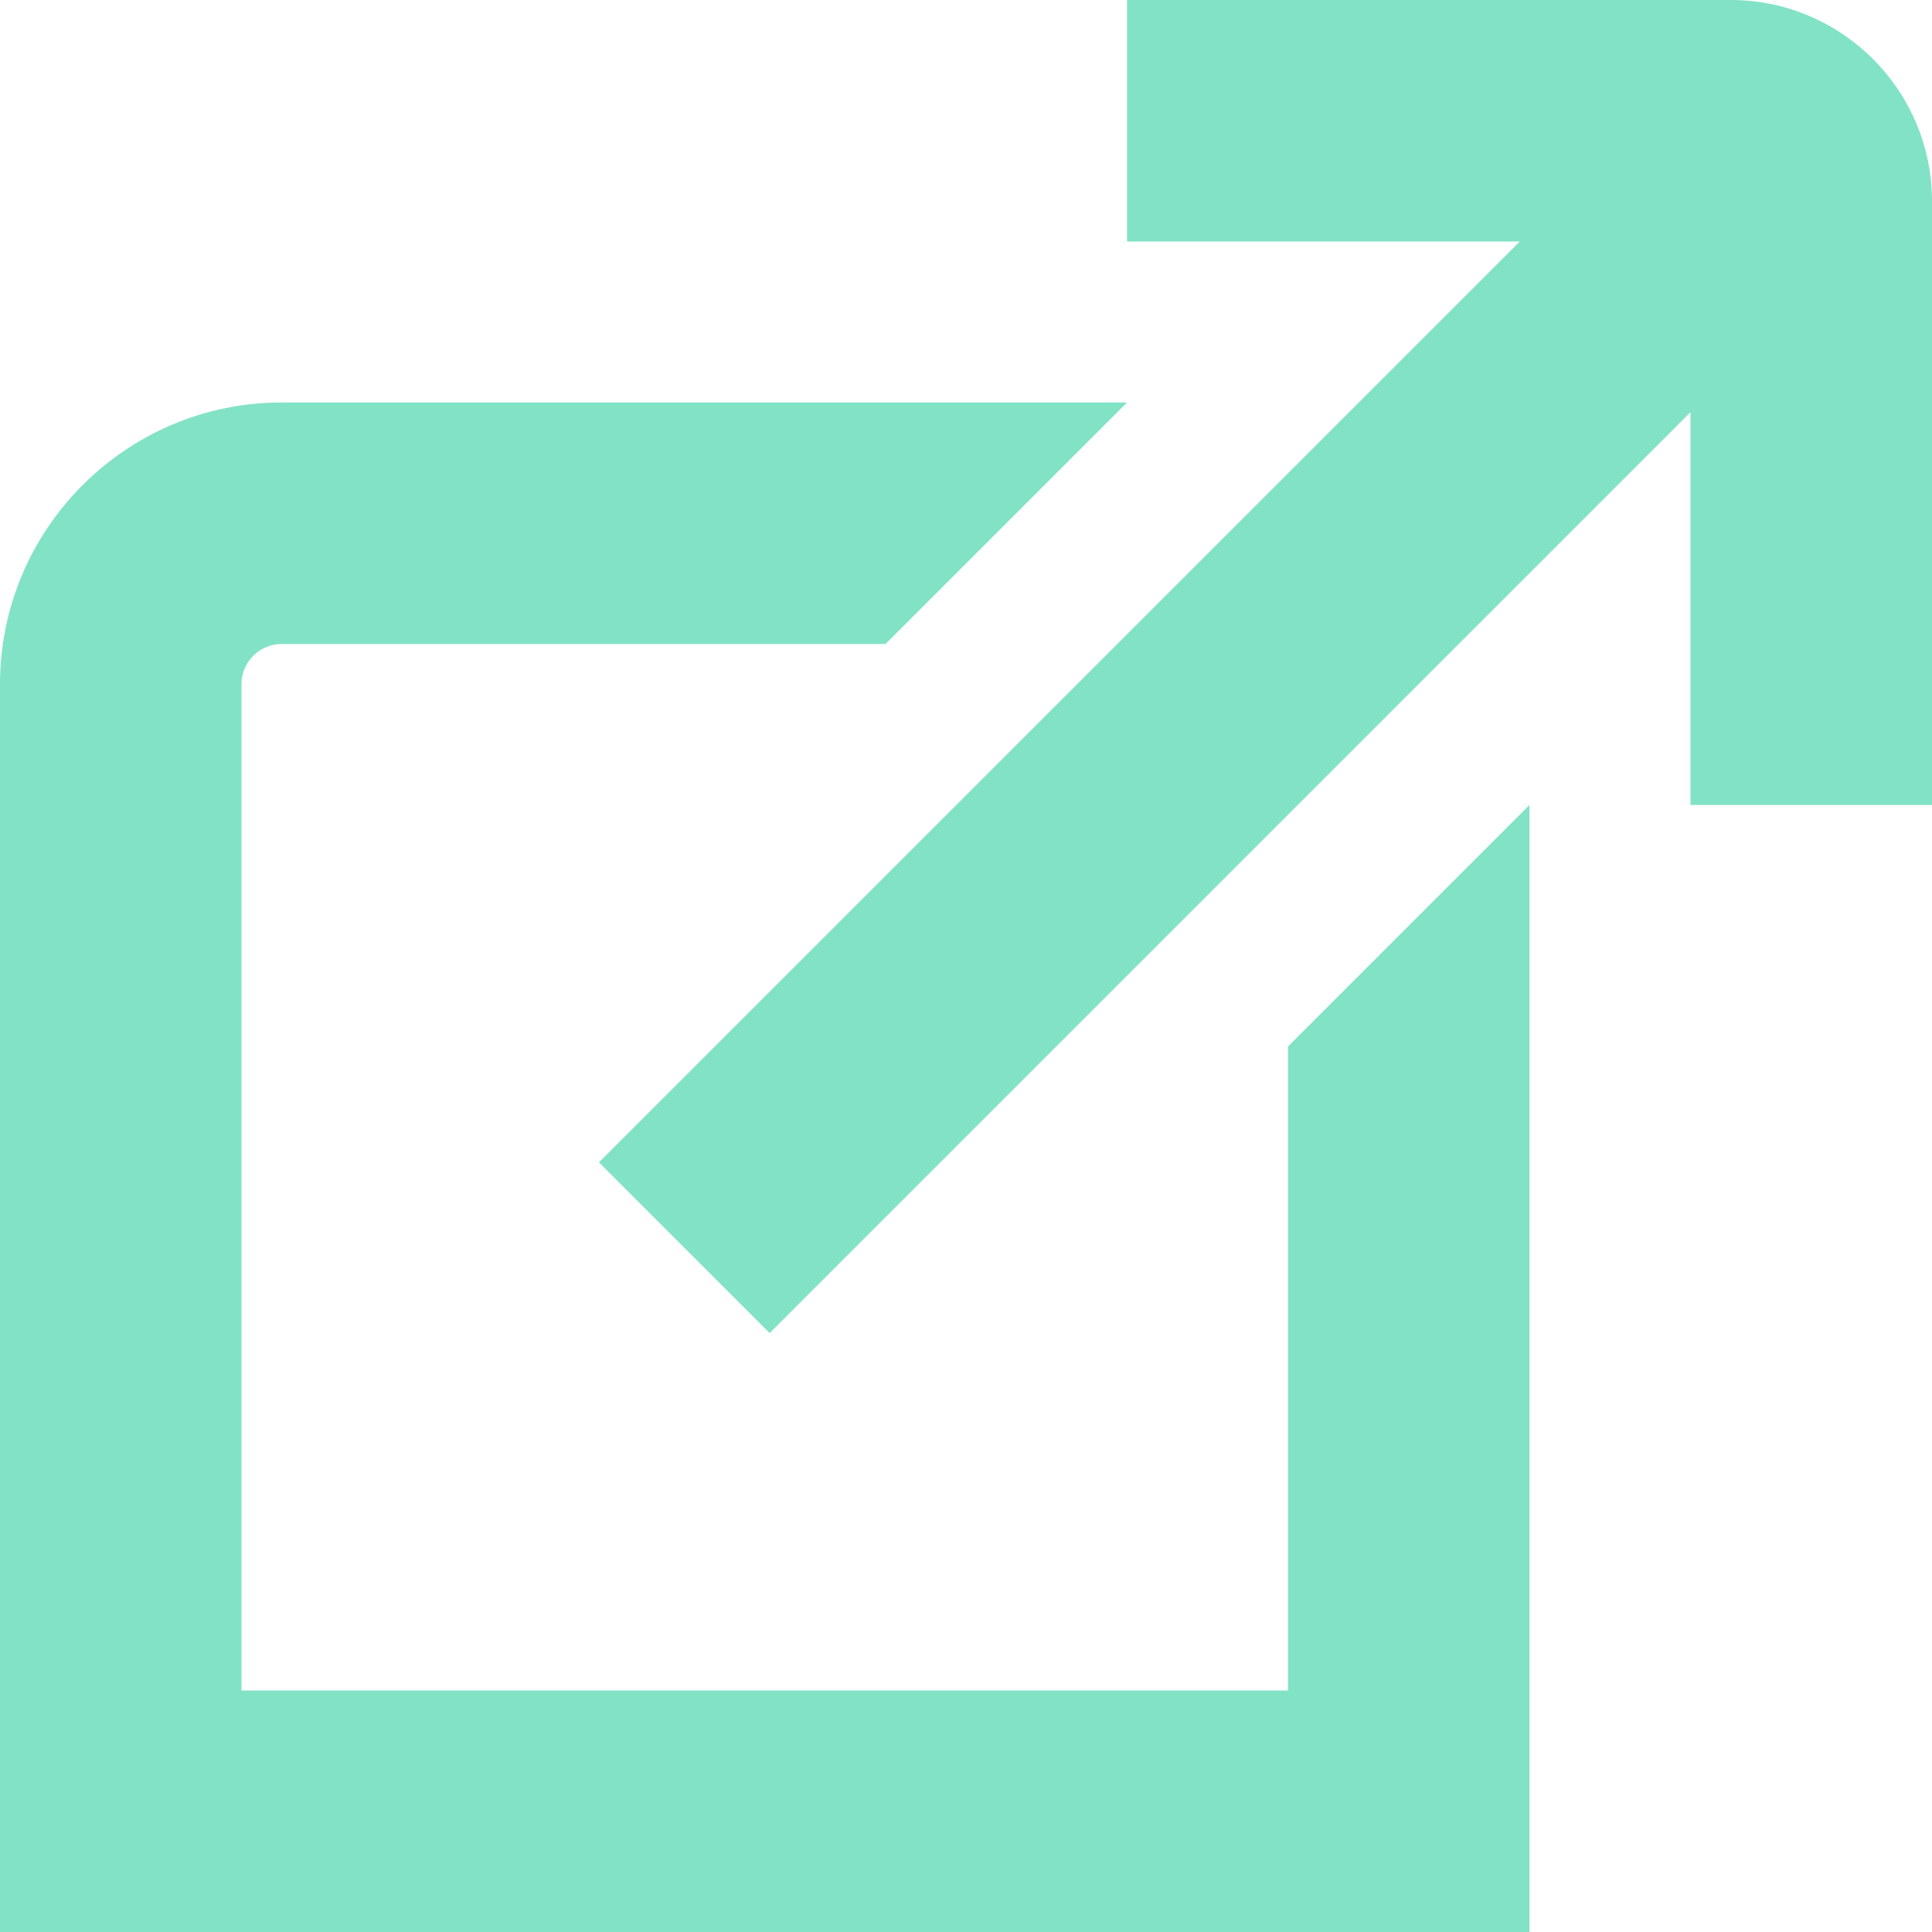 <svg xmlns="http://www.w3.org/2000/svg" version="1.1" xmlns:xlink="http://www.w3.org/1999/xlink" width="512" height="512" x="0" y="0" viewBox="0 0 24 24" style="enable-background:new 0 0 512 512" xml:space="preserve"><g><path d="M24 2.5V10h-3V5.121L9.561 16.56 7.44 14.439 18.879 3H14V0h7.5C22.878 0 24 1.122 24 2.5ZM16 21H3V8.5a.5.5 0 0 1 .5-.5H11l3-3H3.5C1.57 5 0 6.57 0 8.5V24h19V10l-3 3v8Z" fill="#82e2c6" opacity="1" data-original="#000000"></path></g></svg>
